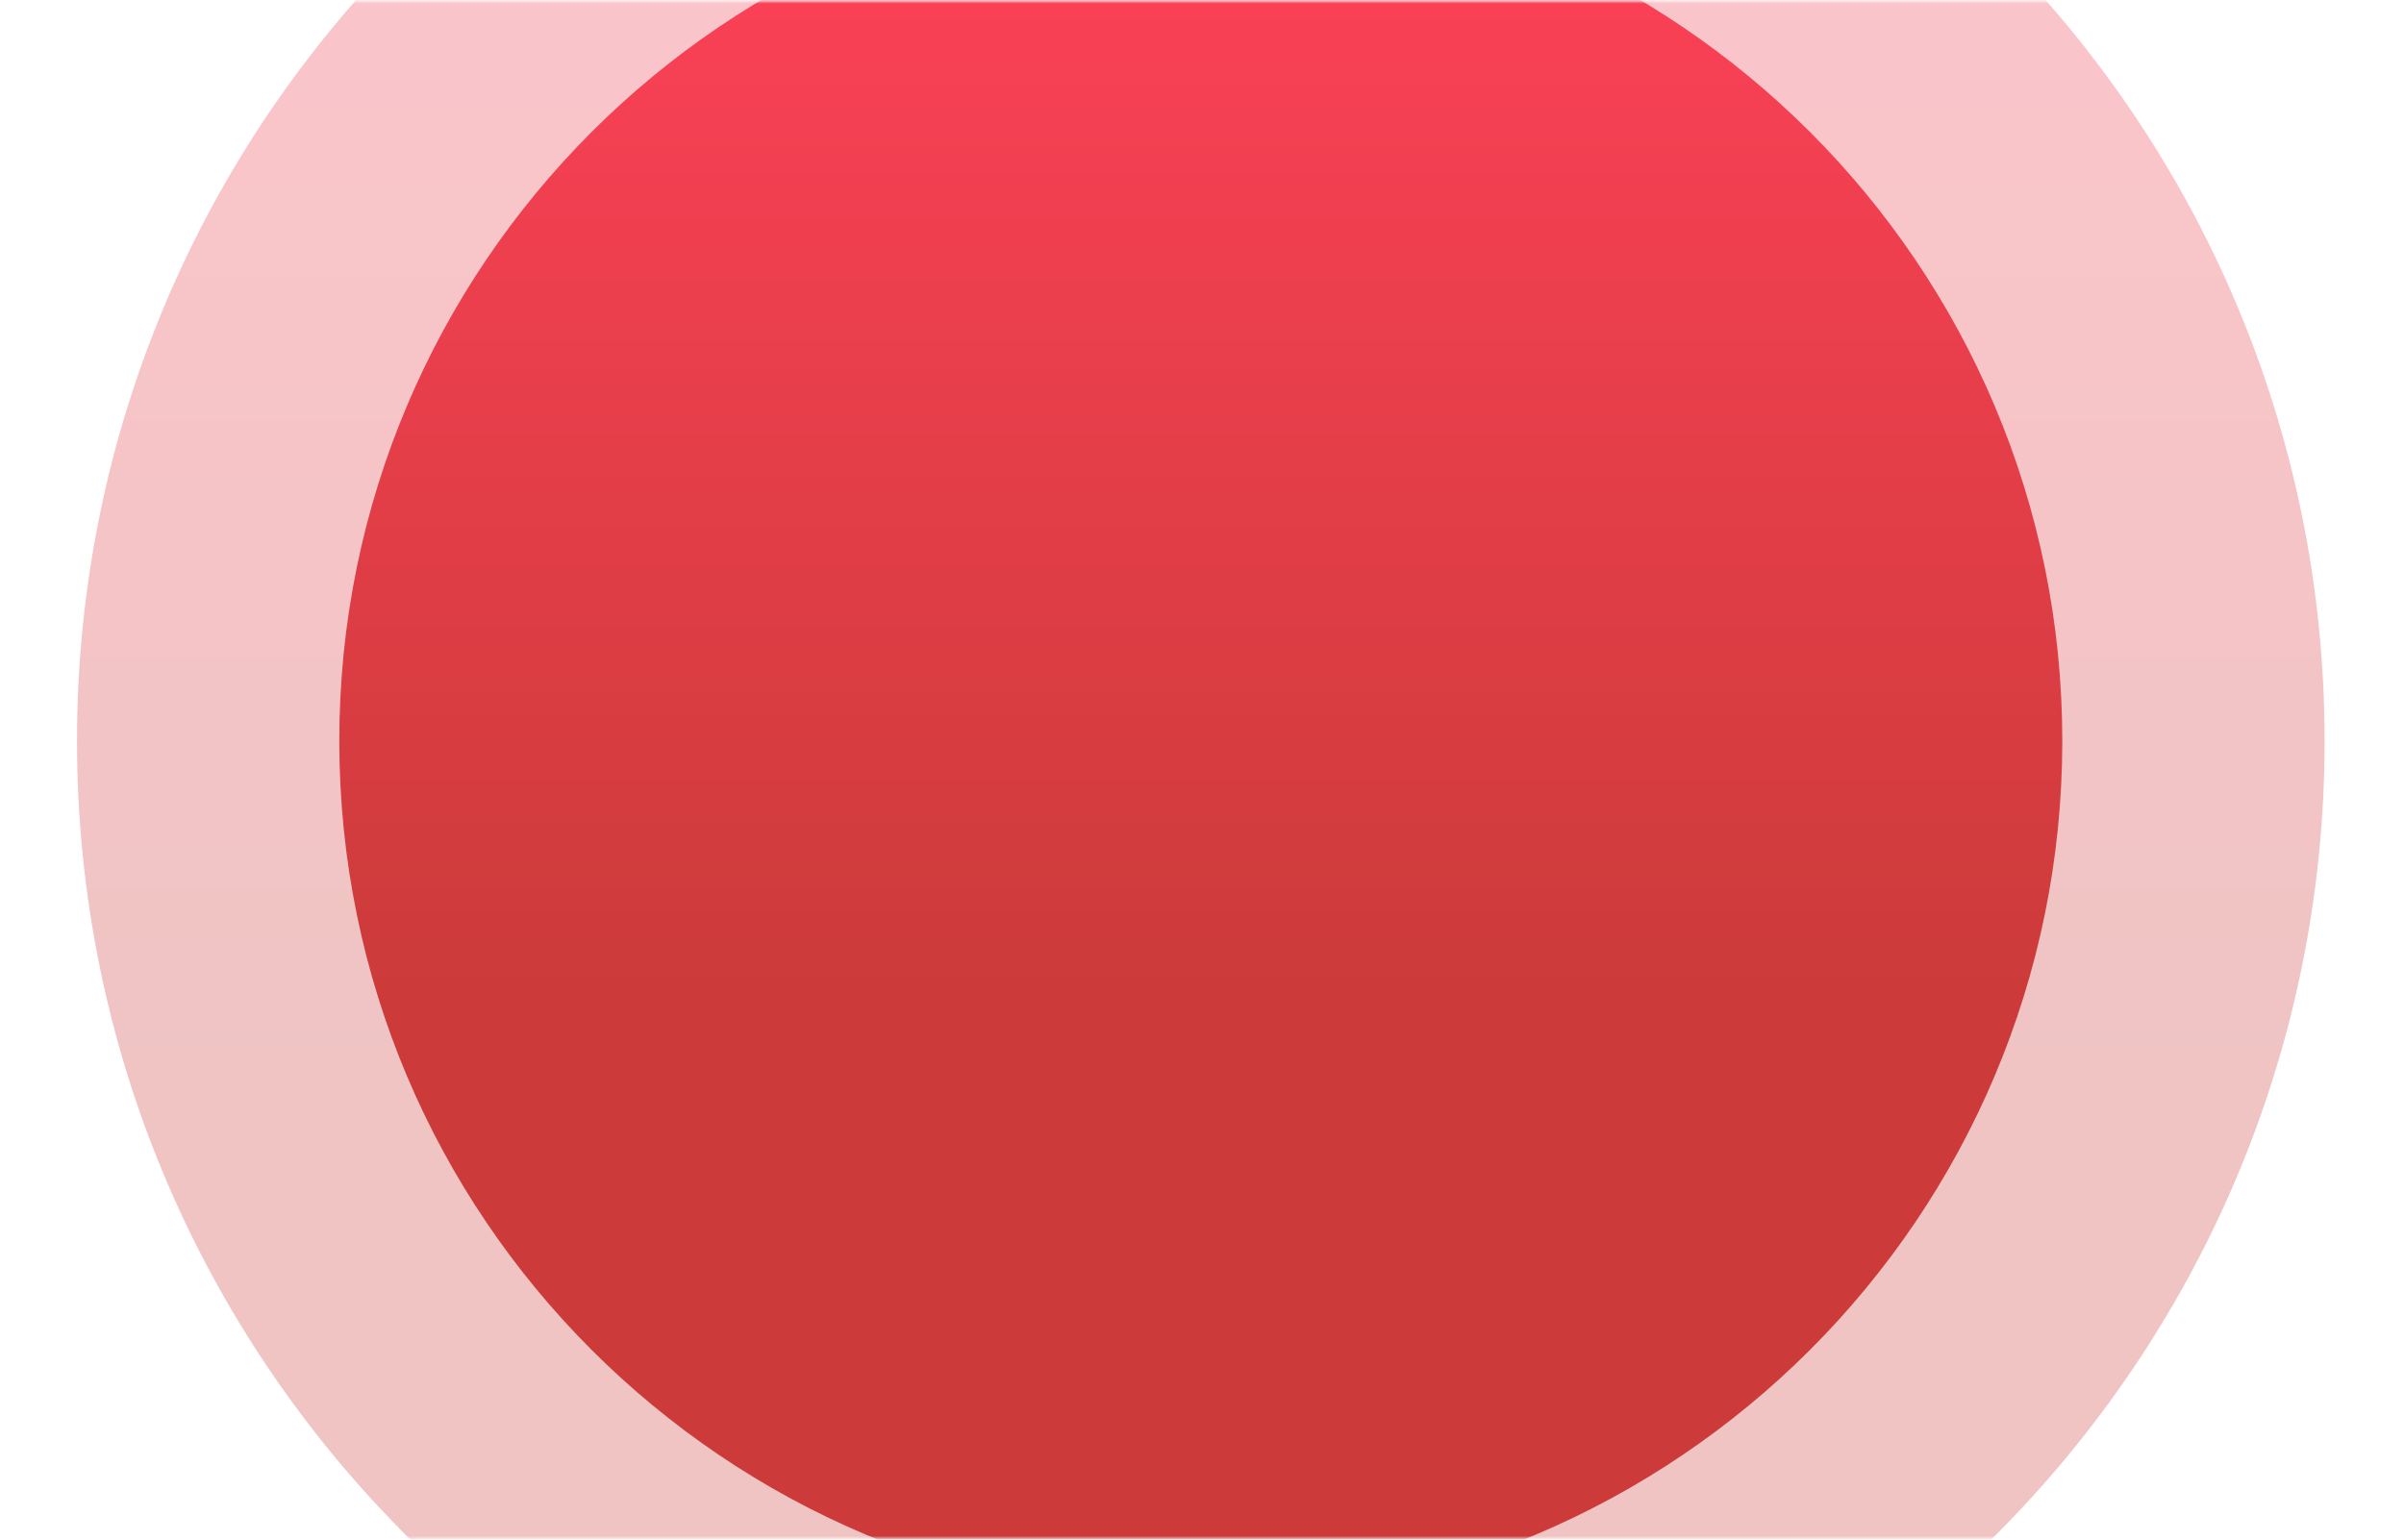 <svg width="999" height="640" viewBox="0 0 999 640" fill="none" xmlns="http://www.w3.org/2000/svg">
<mask id="mask0_2_2" style="mask-type:alpha" maskUnits="userSpaceOnUse" x="0" y="0" width="999" height="640">
<path fill-rule="evenodd" clip-rule="evenodd" d="M0 639.5V0.5H999V639.5H0Z" fill="#D9D9D9"/>
</mask>
<g mask="url(#mask0_2_2)">
<path opacity="0.3" fill-rule="evenodd" clip-rule="evenodd" d="M32 308C32 50.083 241.083 -159 499 -159C756.917 -159 966 50.083 966 308C966 565.917 756.917 775 499 775C241.083 775 32 565.917 32 308Z" fill="url(#paint0_linear_2_2)"/>
<path fill-rule="evenodd" clip-rule="evenodd" d="M141 308C141 110.282 301.282 -50 499 -50C696.718 -50 857 110.282 857 308C857 505.718 696.718 666 499 666C301.282 666 141 505.718 141 308Z" fill="url(#paint1_linear_2_2)"/>
</g>
<defs>
<linearGradient id="paint0_linear_2_2" x1="199.04" y1="-159" x2="199.04" y2="440.92" gradientUnits="userSpaceOnUse">
<stop stop-color="#FF4159"/>
<stop offset="1" stop-color="#CC3B3A"/>
</linearGradient>
<linearGradient id="paint1_linear_2_2" x1="269.05" y1="-50" x2="269.05" y2="409.9" gradientUnits="userSpaceOnUse">
<stop stop-color="#FF4159"/>
<stop offset="1" stop-color="#CC3B3A"/>
</linearGradient>
</defs>
</svg>

